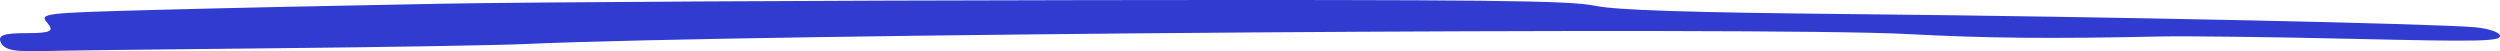 <svg width="439" height="9" viewBox="0 0 439 9" fill="none" xmlns="http://www.w3.org/2000/svg">
<path fill-rule="evenodd" clip-rule="evenodd" d="M77.526 0.652C61.649 0.934 39.248 1.418 27.748 1.727C7.317 2.277 6.871 2.33 8.342 4.055C9.567 5.493 8.876 5.82 4.604 5.82C0.603 5.82 -0.449 6.214 0.161 7.482C0.778 8.758 2.425 9.105 7.24 8.973C10.691 8.88 29.182 8.653 48.33 8.47C67.478 8.286 87.246 7.952 92.259 7.728C131.564 5.962 310.14 4.671 334.824 5.974C348.96 6.72 360.013 6.827 379.381 6.406C383.869 6.308 399.12 6.496 413.27 6.823C435.452 7.335 439 7.262 439 6.299C439 5.684 437.023 5.004 434.608 4.789C427.325 4.139 370.094 2.924 326.36 2.491C296.052 2.191 283.881 1.798 279.992 0.996C275.576 0.086 261.032 -0.072 190.554 0.024C144.266 0.088 93.403 0.37 77.526 0.652Z" fill="#303BCF"/>
</svg>
